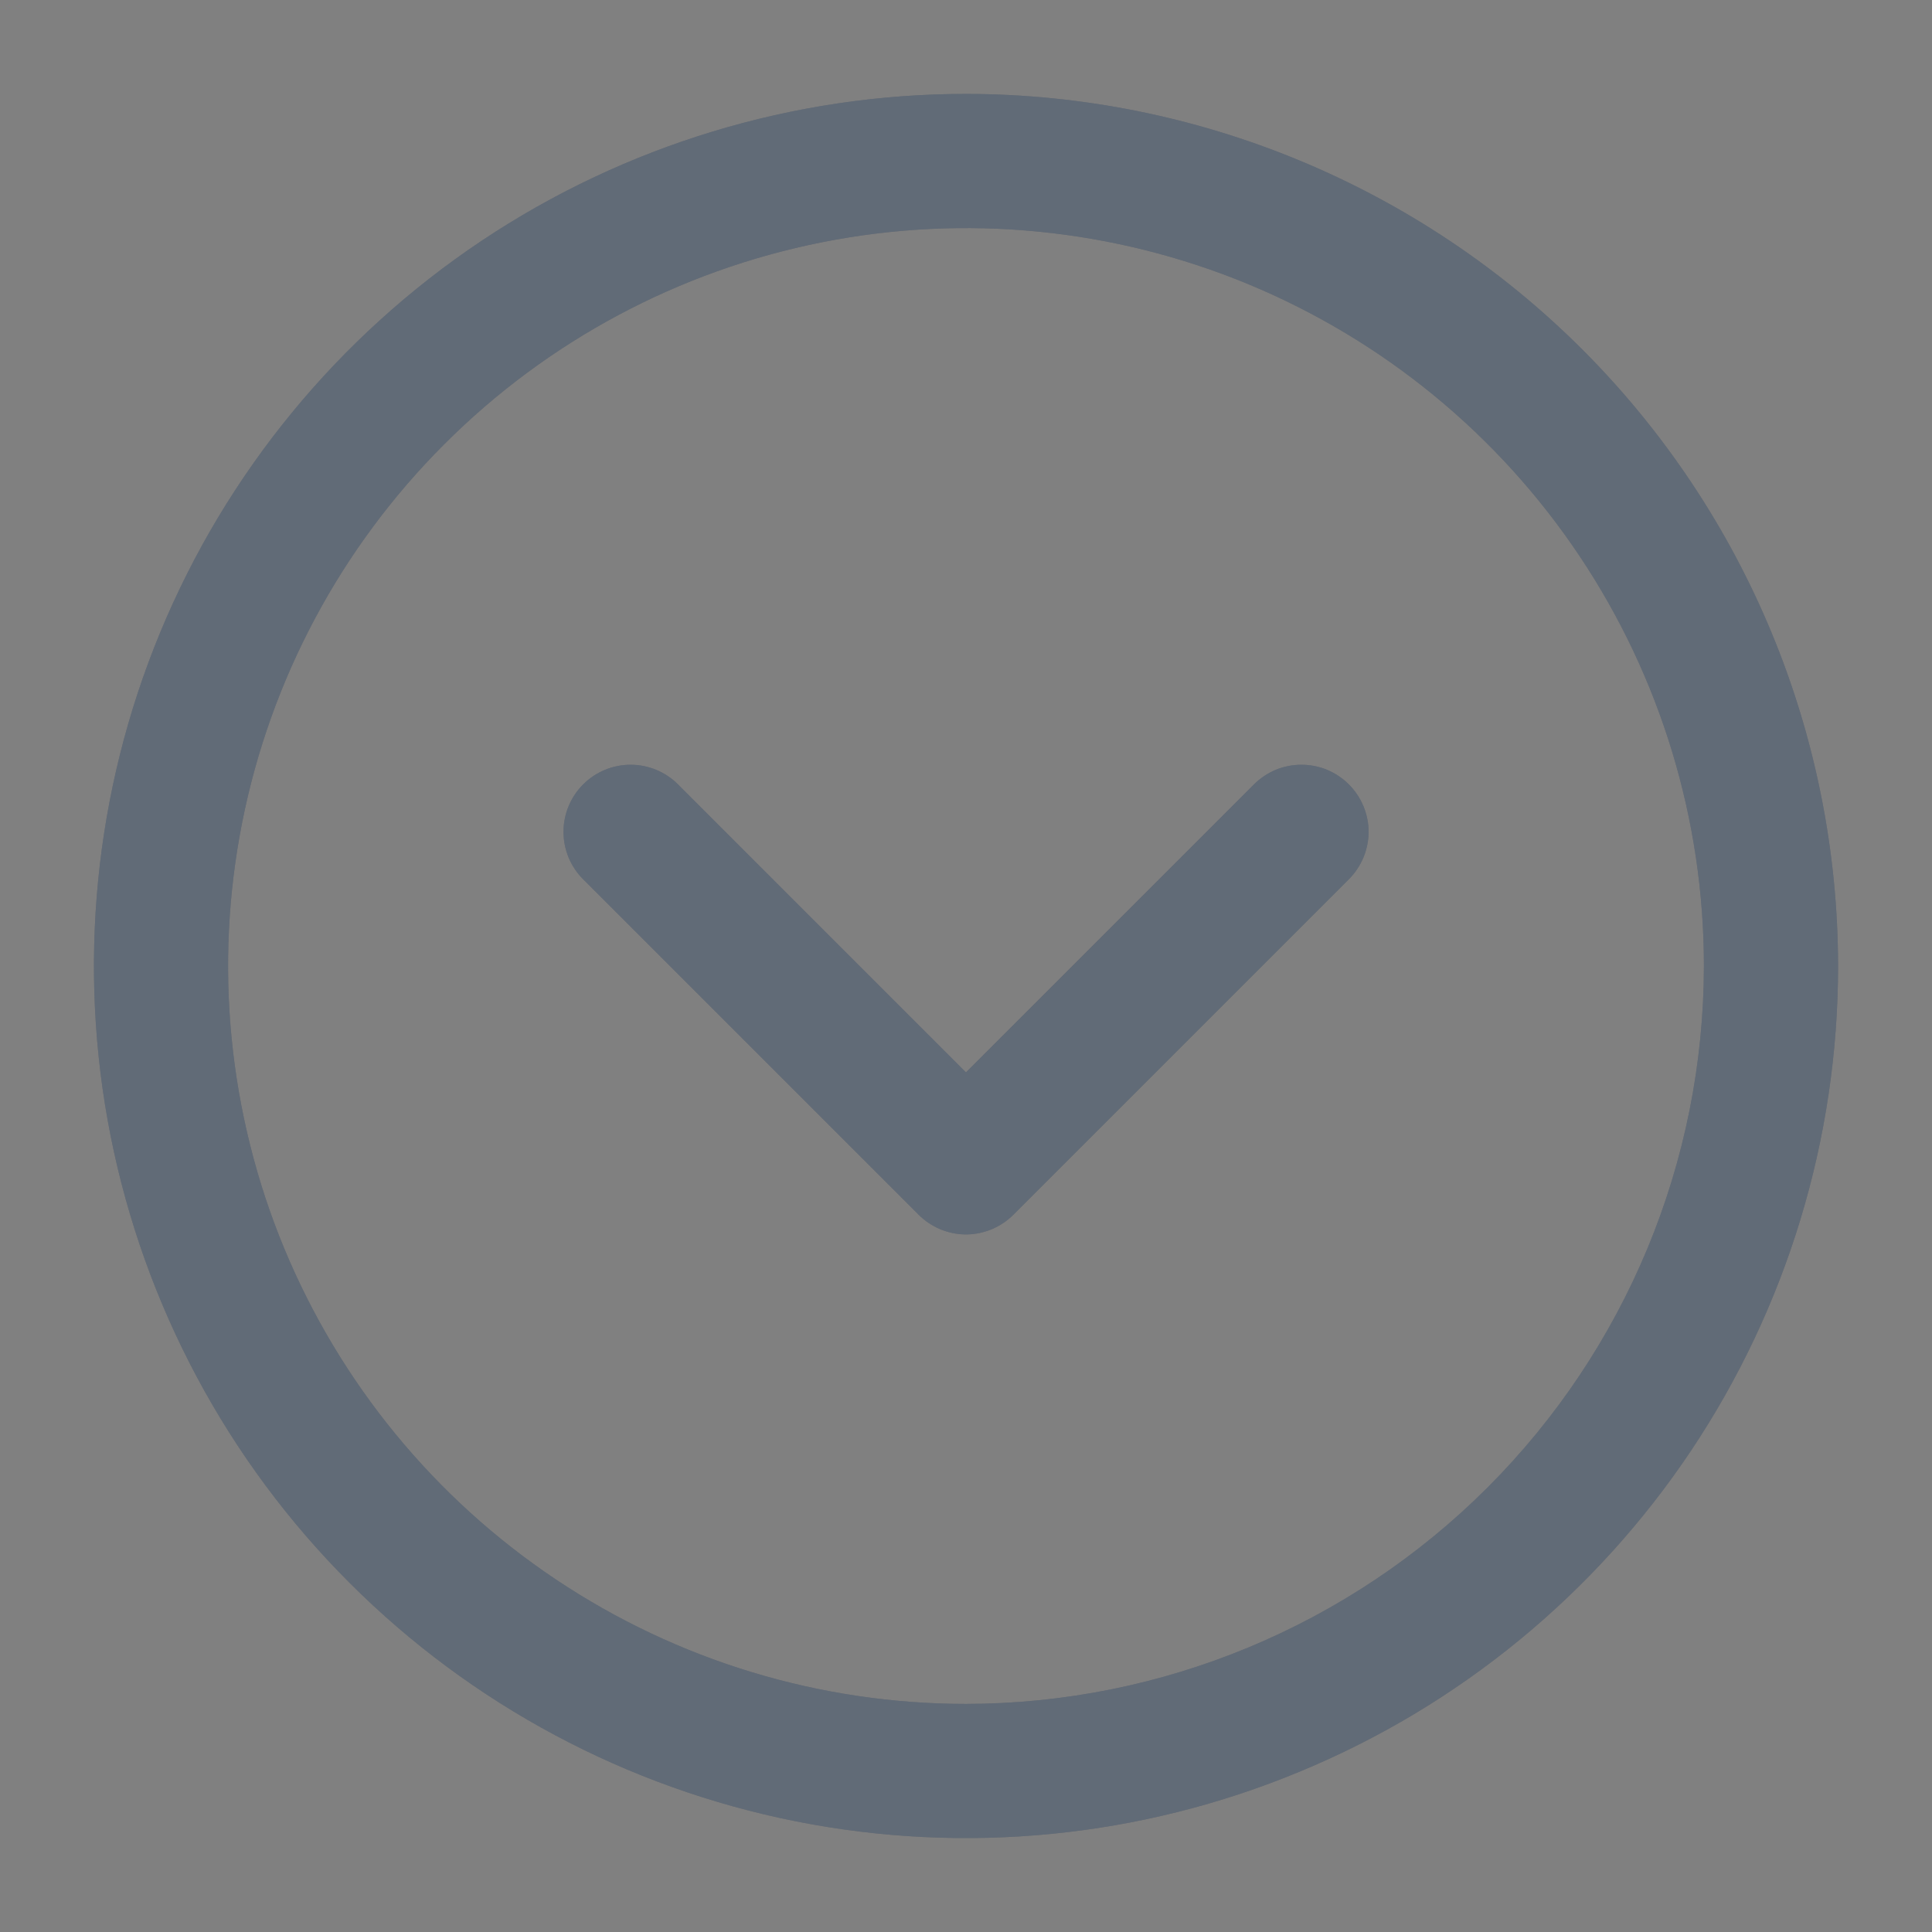 <svg width="18" height="18" viewBox="0 0 18 18" fill="none" xmlns="http://www.w3.org/2000/svg">
<rect x="0" y="0" width="18" height="18" fill="#808080" stroke="none"/>
<path d="M9 0.875C7.393 0.875 5.822 1.352 4.486 2.244C3.15 3.137 2.108 4.406 1.493 5.891C0.879 7.375 0.718 9.009 1.031 10.585C1.345 12.161 2.118 13.609 3.255 14.745C4.391 15.882 5.839 16.655 7.415 16.969C8.991 17.282 10.625 17.122 12.109 16.506C13.594 15.892 14.863 14.85 15.756 13.514C16.648 12.178 17.125 10.607 17.125 9C17.123 6.846 16.266 4.781 14.743 3.257C13.22 1.734 11.154 0.877 9 0.875ZM9 15.875C7.64 15.875 6.311 15.472 5.18 14.716C4.05 13.961 3.169 12.887 2.648 11.631C2.128 10.375 1.992 8.992 2.257 7.659C2.522 6.325 3.177 5.1 4.139 4.139C5.1 3.177 6.325 2.522 7.659 2.257C8.992 1.992 10.375 2.128 11.631 2.648C12.887 3.169 13.961 4.05 14.716 5.18C15.472 6.311 15.875 7.64 15.875 9C15.873 10.823 15.148 12.57 13.859 13.859C12.57 15.148 10.823 15.873 9 15.875ZM12.567 7.308C12.625 7.366 12.671 7.435 12.703 7.511C12.734 7.587 12.751 7.668 12.751 7.75C12.751 7.832 12.734 7.913 12.703 7.989C12.671 8.065 12.625 8.134 12.567 8.192L9.442 11.317C9.384 11.375 9.315 11.421 9.239 11.453C9.163 11.484 9.082 11.501 9 11.501C8.918 11.501 8.837 11.484 8.761 11.453C8.685 11.421 8.616 11.375 8.558 11.317L5.433 8.192C5.316 8.075 5.25 7.916 5.25 7.75C5.25 7.584 5.316 7.425 5.433 7.308C5.55 7.191 5.709 7.125 5.875 7.125C6.041 7.125 6.2 7.191 6.317 7.308L9 9.991L11.683 7.308C11.741 7.25 11.81 7.204 11.886 7.172C11.961 7.141 12.043 7.125 12.125 7.125C12.207 7.125 12.289 7.141 12.364 7.172C12.44 7.204 12.509 7.25 12.567 7.308Z" fill="#2C394A"/>
<path d="M9 0.875C7.393 0.875 5.822 1.352 4.486 2.244C3.15 3.137 2.108 4.406 1.493 5.891C0.879 7.375 0.718 9.009 1.031 10.585C1.345 12.161 2.118 13.609 3.255 14.745C4.391 15.882 5.839 16.655 7.415 16.969C8.991 17.282 10.625 17.122 12.109 16.506C13.594 15.892 14.863 14.85 15.756 13.514C16.648 12.178 17.125 10.607 17.125 9C17.123 6.846 16.266 4.781 14.743 3.257C13.22 1.734 11.154 0.877 9 0.875ZM9 15.875C7.64 15.875 6.311 15.472 5.18 14.716C4.05 13.961 3.169 12.887 2.648 11.631C2.128 10.375 1.992 8.992 2.257 7.659C2.522 6.325 3.177 5.1 4.139 4.139C5.1 3.177 6.325 2.522 7.659 2.257C8.992 1.992 10.375 2.128 11.631 2.648C12.887 3.169 13.961 4.05 14.716 5.18C15.472 6.311 15.875 7.64 15.875 9C15.873 10.823 15.148 12.57 13.859 13.859C12.57 15.148 10.823 15.873 9 15.875ZM12.567 7.308C12.625 7.366 12.671 7.435 12.703 7.511C12.734 7.587 12.751 7.668 12.751 7.75C12.751 7.832 12.734 7.913 12.703 7.989C12.671 8.065 12.625 8.134 12.567 8.192L9.442 11.317C9.384 11.375 9.315 11.421 9.239 11.453C9.163 11.484 9.082 11.501 9 11.501C8.918 11.501 8.837 11.484 8.761 11.453C8.685 11.421 8.616 11.375 8.558 11.317L5.433 8.192C5.316 8.075 5.25 7.916 5.25 7.75C5.25 7.584 5.316 7.425 5.433 7.308C5.55 7.191 5.709 7.125 5.875 7.125C6.041 7.125 6.2 7.191 6.317 7.308L9 9.991L11.683 7.308C11.741 7.25 11.81 7.204 11.886 7.172C11.961 7.141 12.043 7.125 12.125 7.125C12.207 7.125 12.289 7.141 12.364 7.172C12.44 7.204 12.509 7.25 12.567 7.308Z" fill="white" fill-opacity="0.25"/>
</svg>
